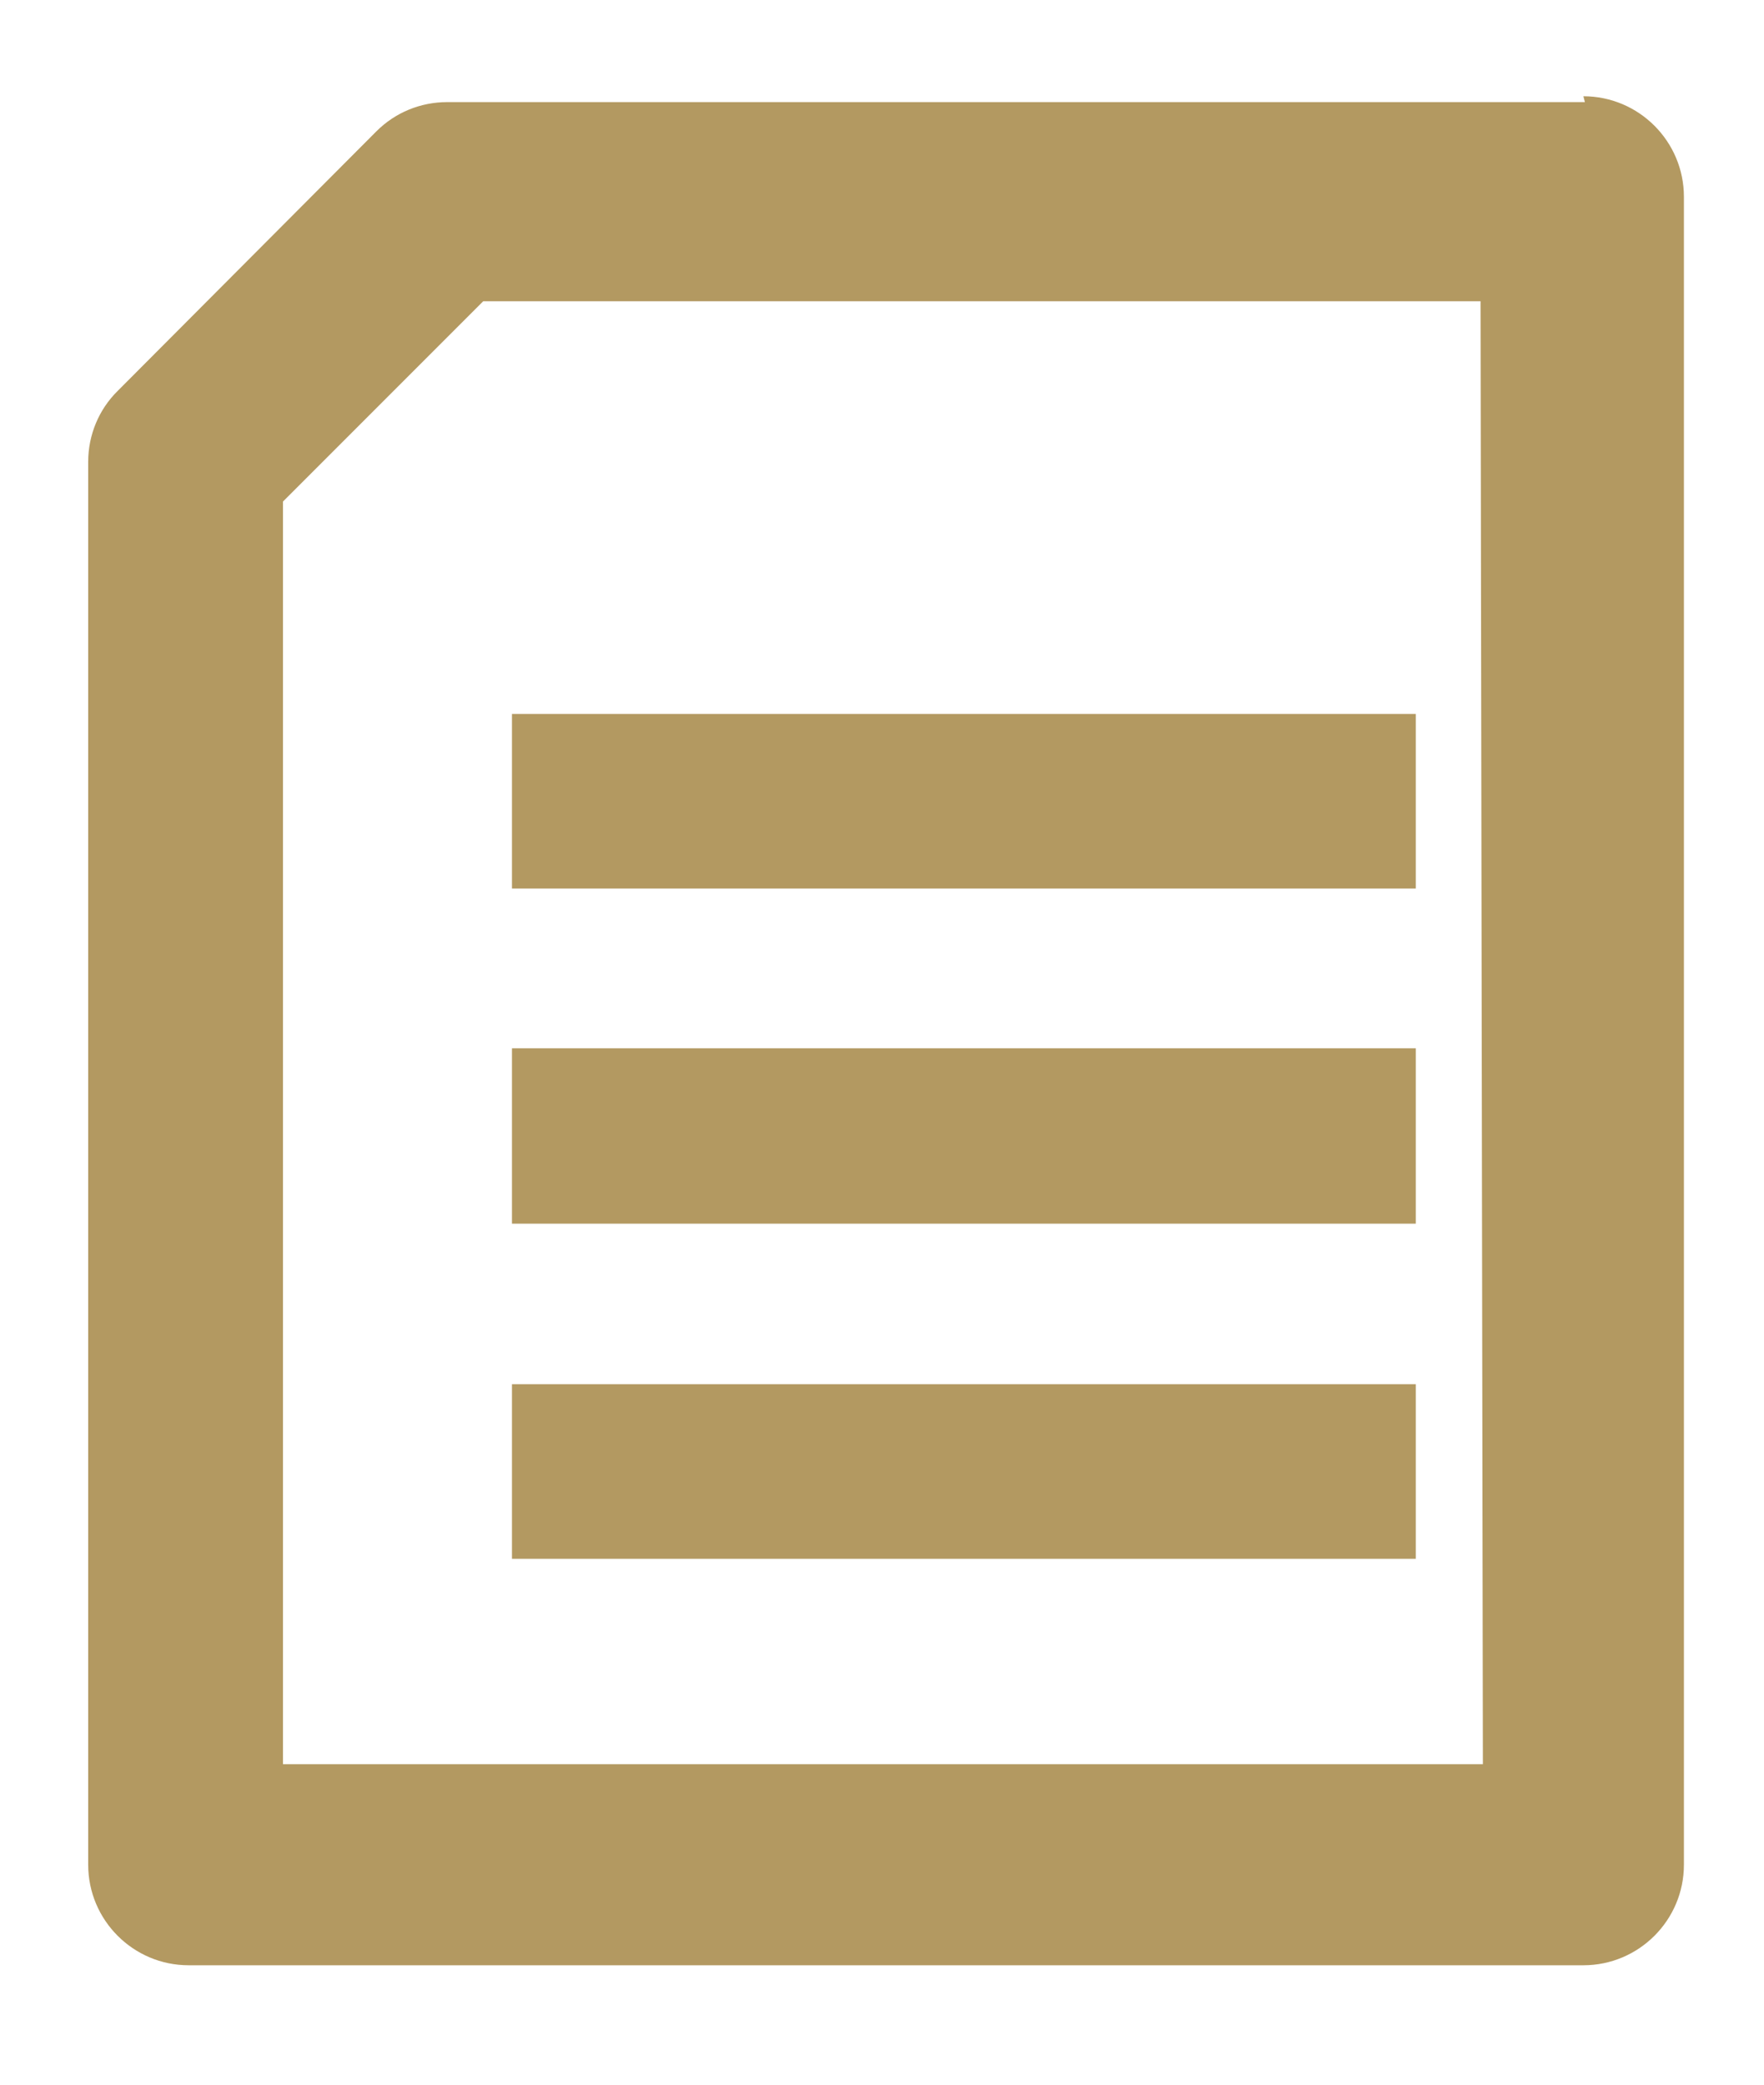 <svg xmlns:rdf="http://www.w3.org/1999/02/22-rdf-syntax-ns#" xmlns="http://www.w3.org/2000/svg" height="26.7pt" width="22.6pt" version="1.1" xmlns:cc="http://creativecommons.org/ns#" xmlns:dc="http://purl.org/dc/elements/1.1/" viewBox="0 0 22.558 26.747">
<g fill="#b39961">
<path d="m20.3 1.31h-14.6c-0.344 0-0.668 0.133-0.91 0.375l-3.32 3.33c-0.242 0.238-0.379 0.566-0.379 0.91v18c0 0.711 0.578 1.29 1.29 1.29h17.9c0.711 0 1.29-0.578 1.29-1.29v-21.4c0-0.711-0.578-1.29-1.29-1.29m-1.29 21.4h-15.4v-16.2l2.57-2.57h12.8z"/>
<path d="m6.53 11.4h11.6v-2.24h-11.6z"/>
<path d="m6.53 15.7h11.6v-2.25h-11.6z"/>
<path d="m6.53 20h11.6v-2.24h-11.6z"/>
</g>
</svg>
